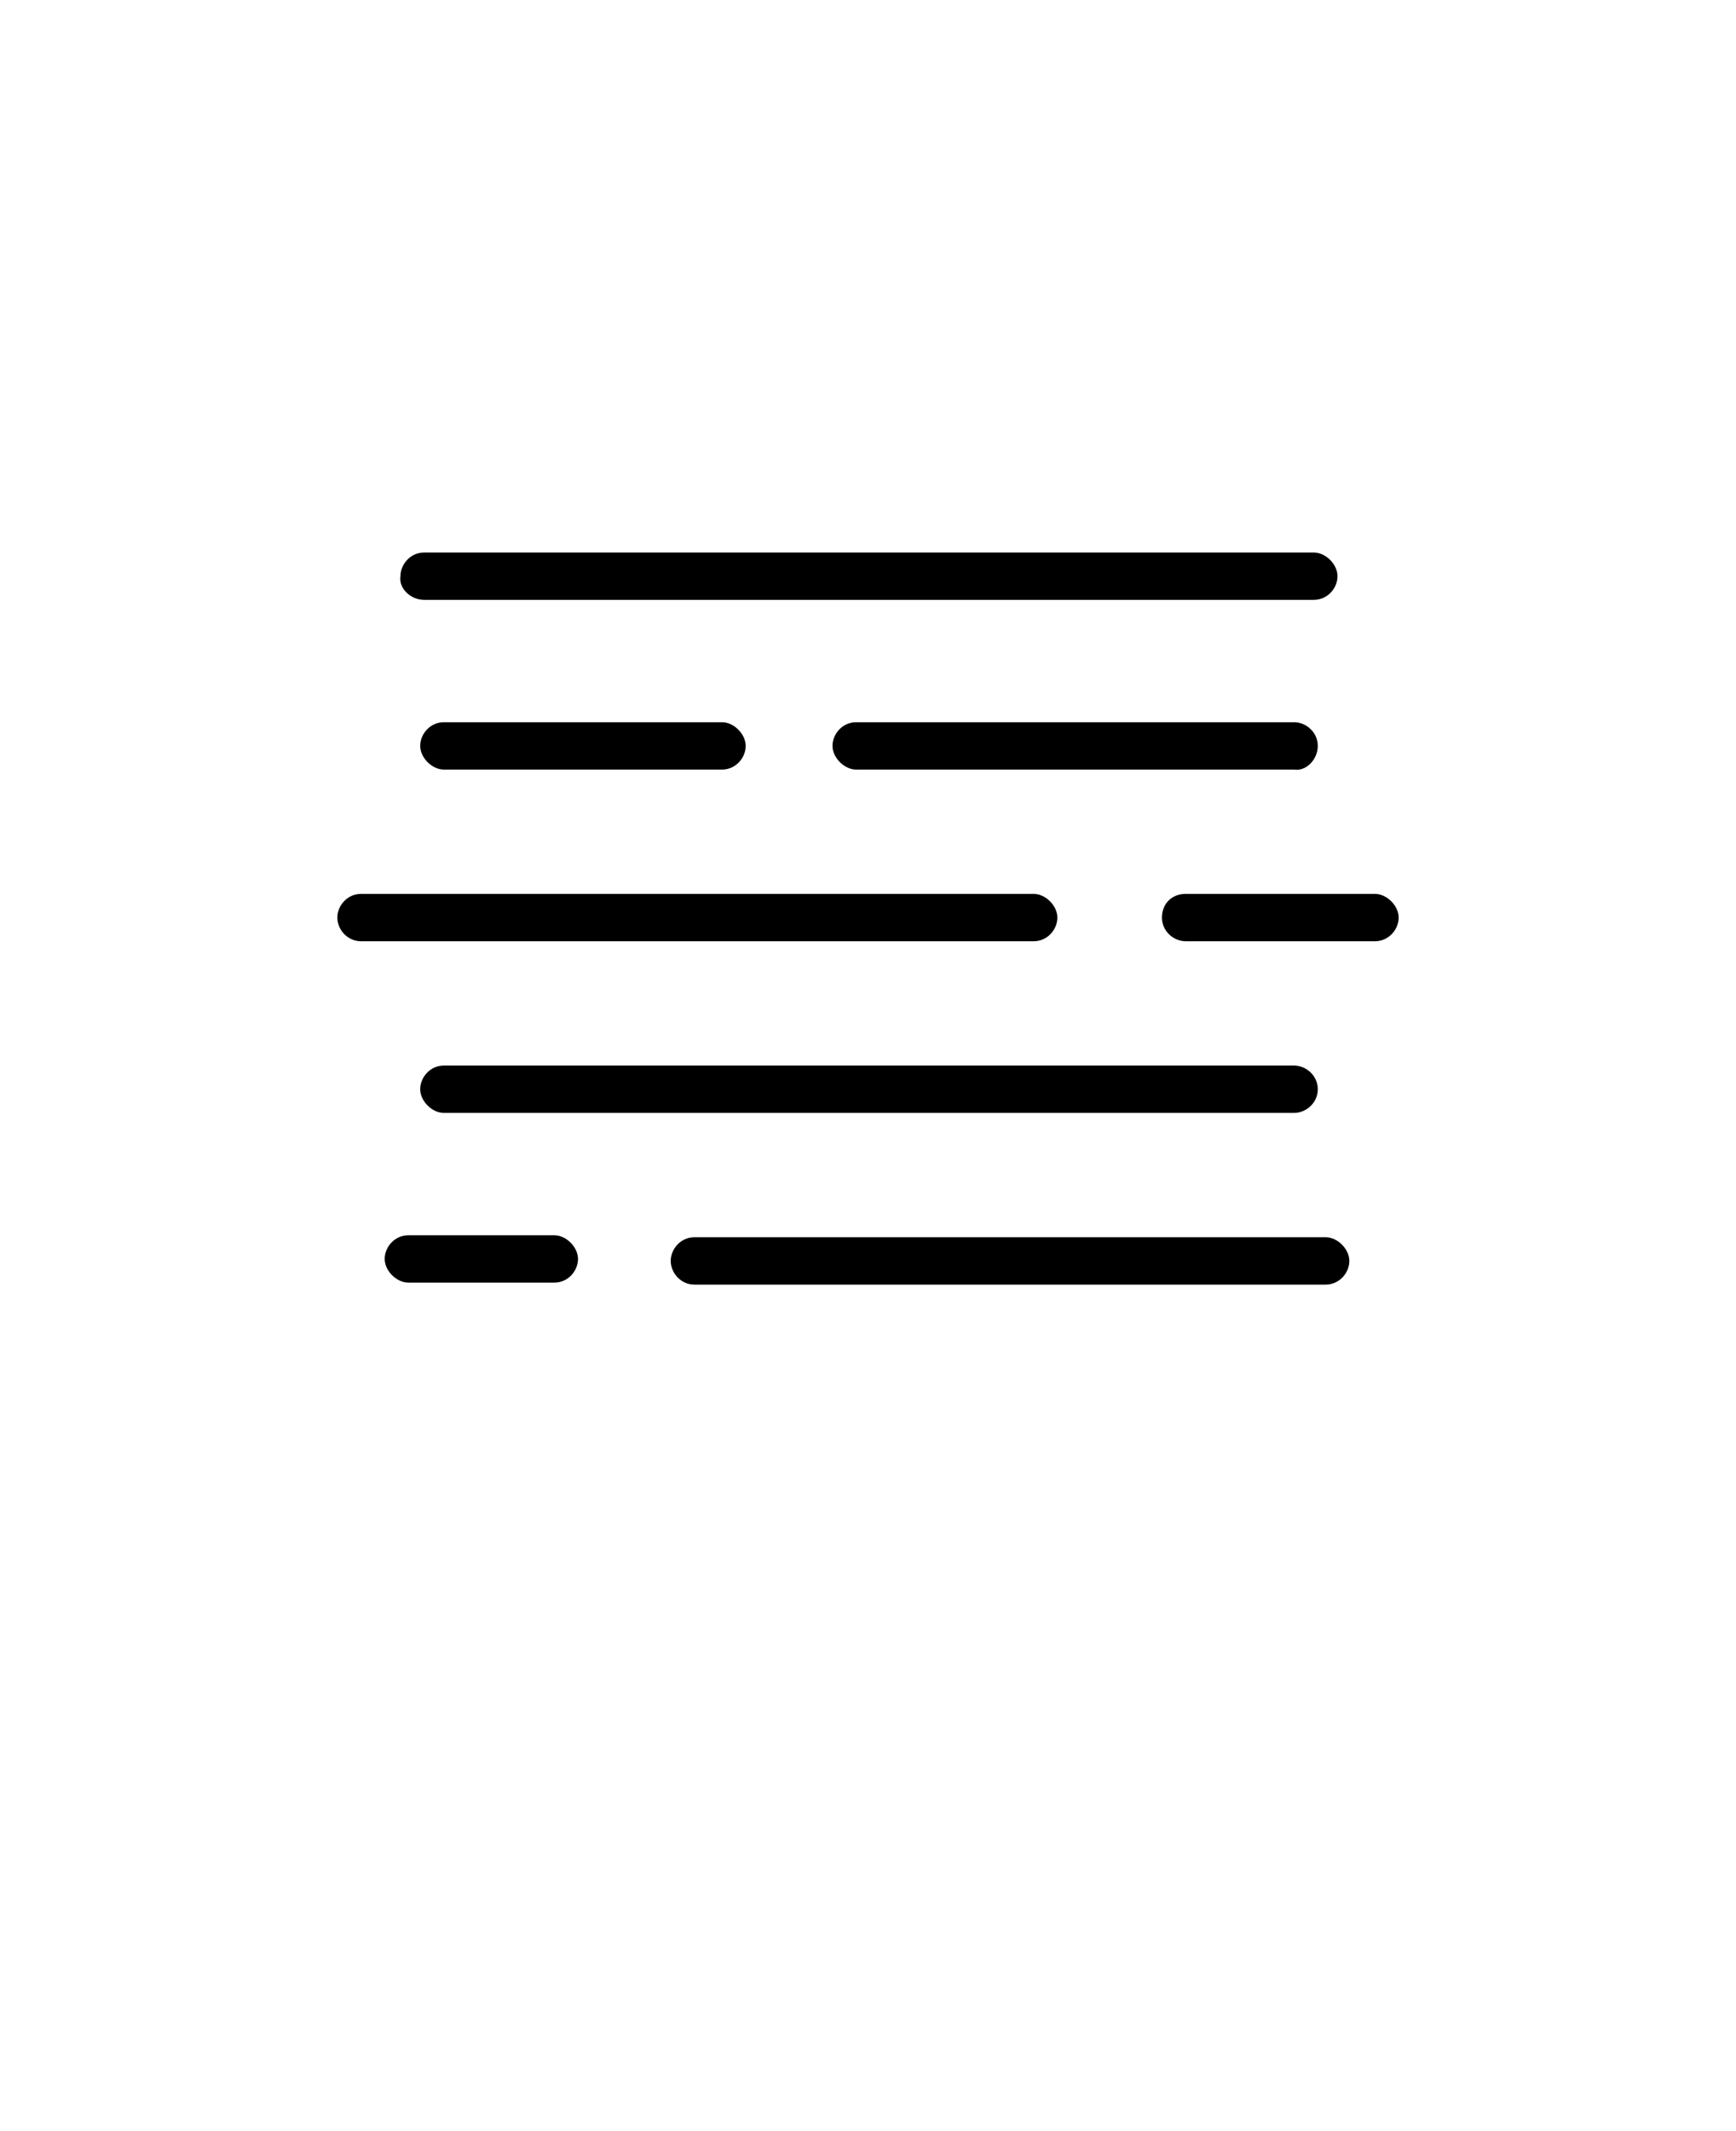 <svg xmlns="http://www.w3.org/2000/svg" xmlns:xlink="http://www.w3.org/1999/xlink" version="1.1" x="0px" y="0px" viewBox="6.0 3.5 88.0 108.0" fill="currentColor"><path d="M27.5,33.9h45.1c0.7,0,1.2-0.6,1.2-1.2s-0.6-1.2-1.2-1.2H27.5c-0.7,0-1.2,0.6-1.2,1.2C26.2,33.3,26.8,33.9,27.5,33.9z"/><path d="M28.5,40.1c-0.7,0-1.2,0.6-1.2,1.2s0.6,1.2,1.2,1.2h14.1c0.7,0,1.2-0.6,1.2-1.2s-0.6-1.2-1.2-1.2H28.5z"/><path d="M72.8,41.3c0-0.7-0.6-1.2-1.2-1.2H49.4c-0.7,0-1.2,0.6-1.2,1.2s0.6,1.2,1.2,1.2h22.2C72.2,42.6,72.8,42,72.8,41.3z"/><path d="M72.8,58.7c0-0.7-0.6-1.2-1.2-1.2H28.5c-0.7,0-1.2,0.6-1.2,1.2s0.6,1.2,1.2,1.2h43.1C72.2,59.9,72.8,59.4,72.8,58.7z"/><path d="M24.3,51.2h34.1c0.7,0,1.2-0.6,1.2-1.2s-0.6-1.2-1.2-1.2H24.3c-0.7,0-1.2,0.6-1.2,1.2S23.6,51.2,24.3,51.2z"/><path d="M64.9,50c0,0.7,0.6,1.2,1.2,1.2h9.6c0.7,0,1.2-0.6,1.2-1.2s-0.6-1.2-1.2-1.2h-9.6C65.4,48.8,64.9,49.3,64.9,50z"/><path d="M26.7,66.1c-0.7,0-1.2,0.6-1.2,1.2s0.6,1.2,1.2,1.2h7.4c0.7,0,1.2-0.6,1.2-1.2s-0.6-1.2-1.2-1.2H26.7z"/><path d="M41.2,68.6h32c0.7,0,1.2-0.6,1.2-1.2s-0.6-1.2-1.2-1.2h-32c-0.7,0-1.2,0.6-1.2,1.2S40.5,68.6,41.2,68.6z"/></svg>
